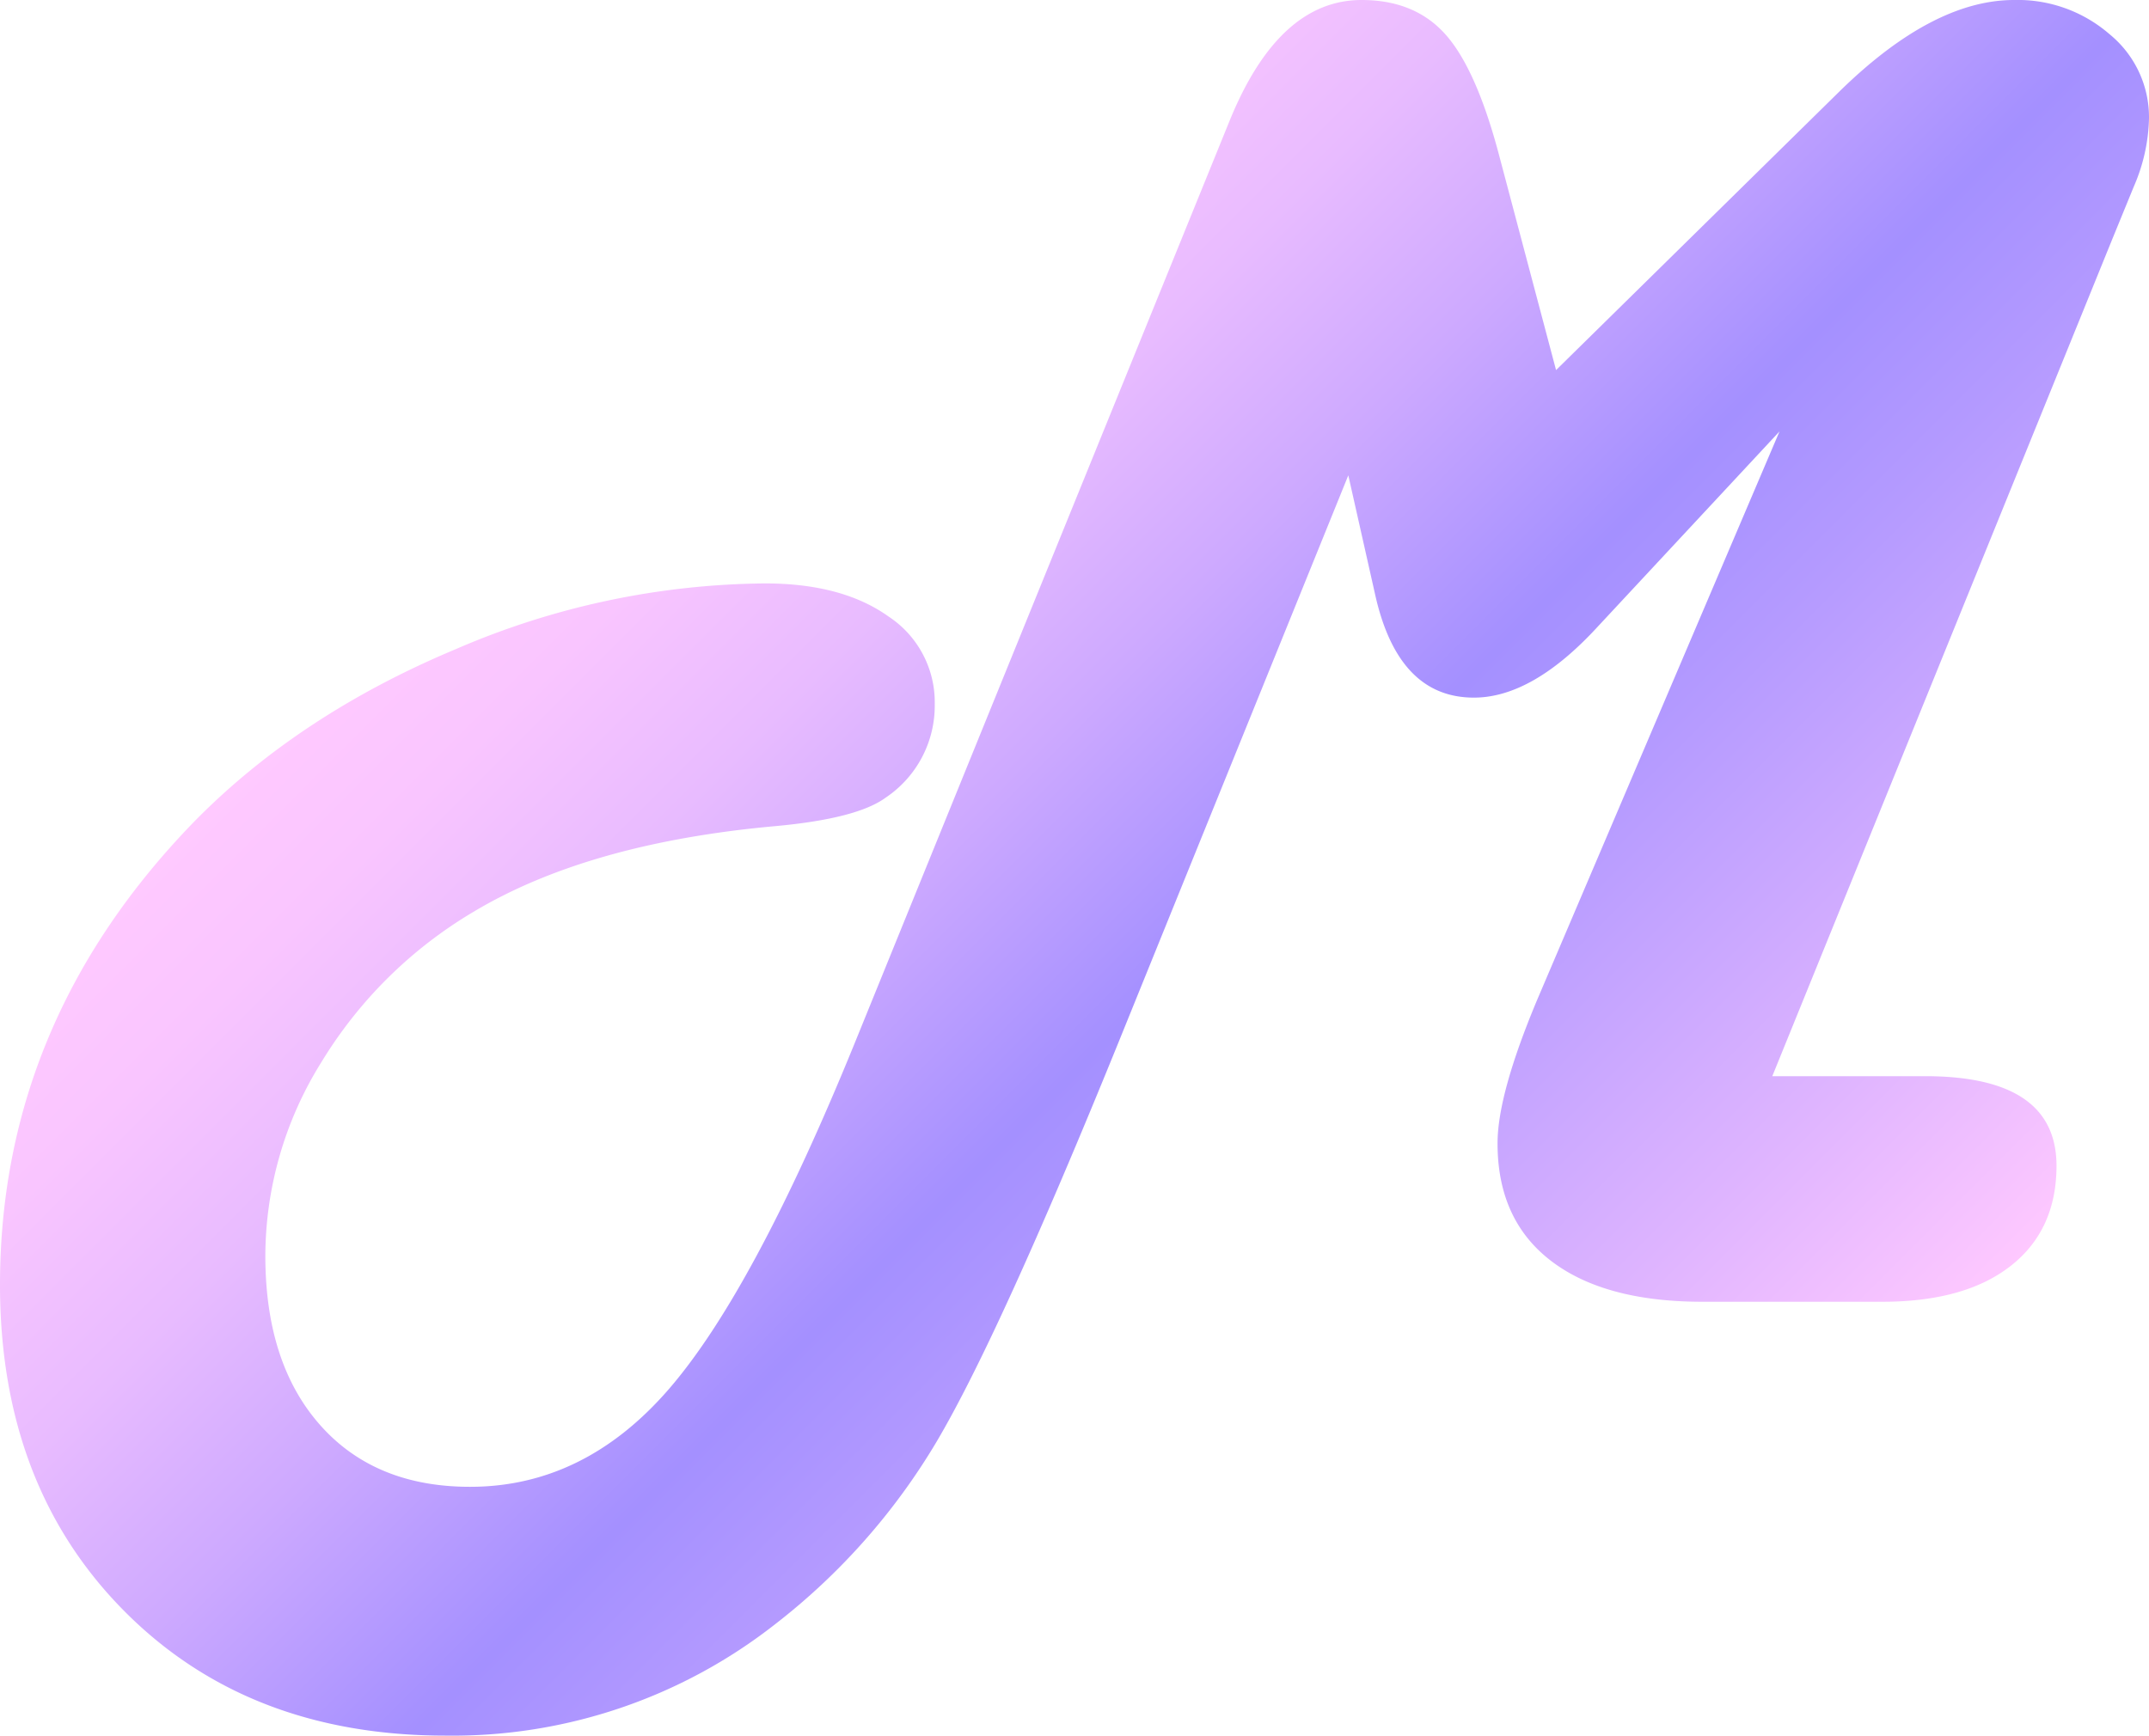 <svg xmlns="http://www.w3.org/2000/svg" xmlns:xlink="http://www.w3.org/1999/xlink" viewBox="0 0 256.02 206.87"><defs><style>.cls-1{fill:url(#未命名漸層_13);}</style><linearGradient id="未命名漸層_13" x1="78.03" y1="43" x2="212.79" y2="177.76" gradientUnits="userSpaceOnUse"><stop offset="0" stop-color="#ffc9ff"/><stop offset="0.09" stop-color="#f9c5ff"/><stop offset="0.21" stop-color="#e8bbff"/><stop offset="0.34" stop-color="#cda9ff"/><stop offset="0.49" stop-color="#a691ff"/><stop offset="0.5" stop-color="#a490ff"/><stop offset="0.61" stop-color="#b49aff"/><stop offset="0.84" stop-color="#deb4ff"/><stop offset="1" stop-color="#fec8ff"/></linearGradient></defs><title>資產 12</title><g id="圖層_2" data-name="圖層 2"><g id="圖層_2-2" data-name="圖層 2"><path class="cls-1" d="M211.14,128.24h18.22q15.64,0,15.64,10.68,0,7.65-5.46,11.93t-15.35,4.27H202.82q-11.7,0-18.06-4.89t-6.35-14q0-5.83,4.72-17.09L212,51.41,190.33,74.69q-7.76,8.44-14.74,8.44-9.1,0-11.81-12.49l-3.15-14-27.44,67.72q-14.18,34.88-21.6,47.42a77.54,77.54,0,0,1-19.24,21.76,62.26,62.26,0,0,1-39.26,13.28q-23.61,0-38.35-14.91T0,153.1q0-31.4,23.17-55.23Q35.67,85.15,54.33,77.34a94.63,94.63,0,0,1,36.79-7.82q9.21,0,14.73,3.94a12.23,12.23,0,0,1,5.51,10.46,13.19,13.19,0,0,1-5.85,11.13q-3.37,2.48-13,3.38-22.39,2-36.11,10.23A52.51,52.51,0,0,0,38.3,126.55a43.81,43.81,0,0,0-6.69,23.06q0,12.82,6.52,20.19T56,177.17q13.6,0,23.68-11.64t22.1-41.12l44.66-109.9Q152.31,0,162.21,0q6.3,0,9.95,4.05t6.36,14.17l6.86,25.88,33.75-33.19Q230.26,0,239.94,0a16.69,16.69,0,0,1,11.42,4.11,12.76,12.76,0,0,1,4.66,10,21.45,21.45,0,0,1-1.8,8.1l-2.58,6.3Z"/></g></g></svg>